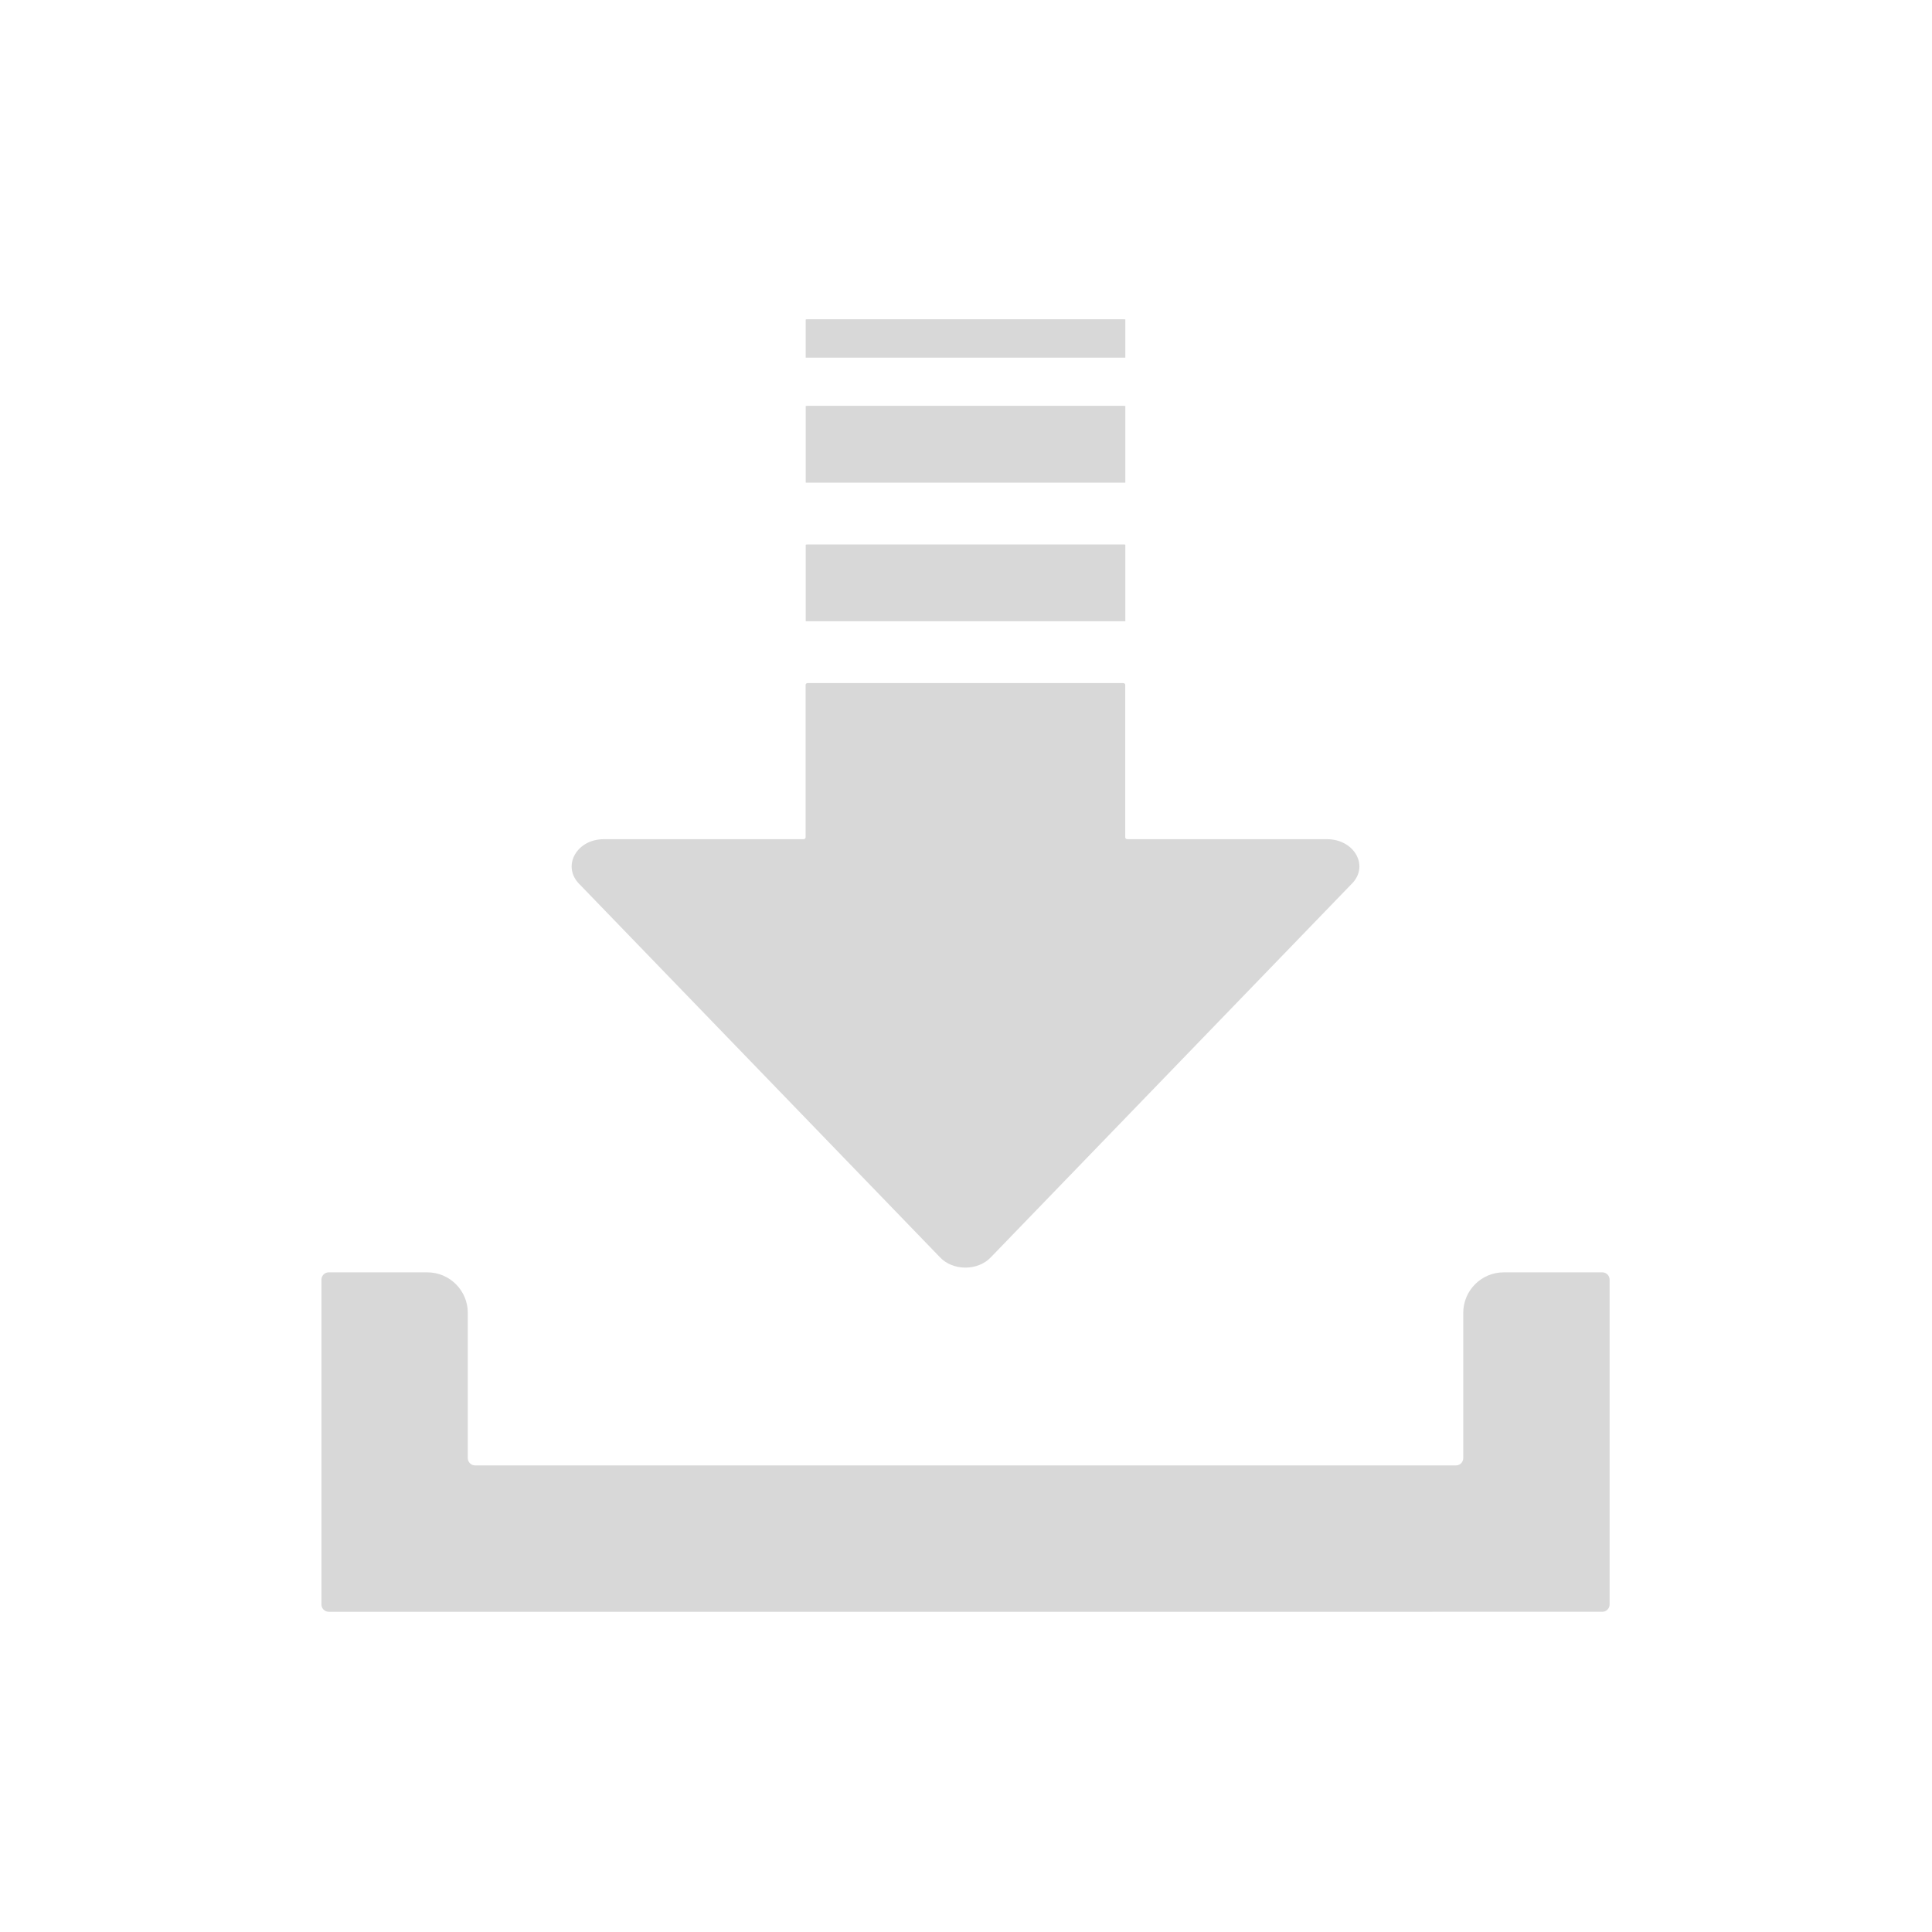 <?xml version="1.0" encoding="UTF-8" standalone="no"?>
<!--?xml version="1.0" encoding="utf-8"?-->

<!-- Generator: Adobe Illustrator 18.1.1, SVG Export Plug-In . SVG Version: 6.00 Build 0)  -->

<svg
   xmlns:dc="http://purl.org/dc/elements/1.1/"
   xmlns:cc="http://creativecommons.org/ns#"
   xmlns:rdf="http://www.w3.org/1999/02/22-rdf-syntax-ns#"
   xmlns:svg="http://www.w3.org/2000/svg"
   xmlns="http://www.w3.org/2000/svg"
   xmlns:sodipodi="http://sodipodi.sourceforge.net/DTD/sodipodi-0.dtd"
   xmlns:inkscape="http://www.inkscape.org/namespaces/inkscape"
   version="1.1"
   id="_x31_0"
   x="0px"
   y="0px"
   viewBox="0 0 512 512"
   style="width: 256px; height: 256px; opacity: 1;"
   xml:space="preserve"
   sodipodi:docname="download.svg"
   inkscape:version="0.92.2 2405546, 2018-03-11"><defs
   id="defs19" /><sodipodi:namedview
   pagecolor="#ffffff"
   bordercolor="#666666"
   borderopacity="1"
   objecttolerance="10"
   gridtolerance="10"
   guidetolerance="10"
   inkscape:pageopacity="0"
   inkscape:pageshadow="2"
   inkscape:window-width="926"
   inkscape:window-height="986"
   id="namedview17"
   showgrid="false"
   inkscape:zoom="0.4609375"
   inkscape:cx="-93.288136"
   inkscape:cy="256"
   inkscape:window-x="20"
   inkscape:window-y="48"
   inkscape:window-maximized="0"
   inkscape:current-layer="_x31_0" />
<style
   type="text/css"
   id="style2">
	.st0{fill:#374149;}
</style>
<g
   id="g14"
   transform="matrix(0.669,0,0,0.669,84.61,84.61)"
   style="fill:#d8d8d8;fill-opacity:1">
	<path
   class="st0"
   d="m 245.74,371.425 c 5.156,5.654 15.278,5.654 20.435,0 L 409.357,223.251 c 6.495,-7.113 0.383,-17.289 -10.118,-17.289 h -79.134 c -0.462,0 -0.836,-0.318 -0.836,-0.713 v -60.432 c 0,-0.392 -0.375,-0.709 -0.841,-0.709 H 193.49 c -0.462,0 -0.836,0.317 -0.836,0.709 v 60.432 c 0,0.391 -0.379,0.713 -0.84,0.713 h -79.13 c -10.506,0 -16.424,10.176 -10.123,17.289 z"
   id="path4"
   inkscape:connector-curvature="0"
   style="fill:#d8d8d8;fill-opacity:1" />
	<path
   class="st0"
   d="m 319.309,34.421 c 0,-0.074 -0.379,-0.136 -0.84,-0.136 H 193.531 c -0.461,0 -0.836,0.062 -0.836,0.136 V 64.707 H 319.309 V 34.421 Z"
   id="path6"
   inkscape:connector-curvature="0"
   style="fill:#d8d8d8;fill-opacity:1" />
	<path
   class="st0"
   d="M 319.309,0.07 C 319.309,0.028 318.93,0 318.469,0 H 193.531 c -0.465,0 -0.84,0.029 -0.84,0.07 V 15.212 H 319.309 V 0.07 Z"
   id="path8"
   inkscape:connector-curvature="0"
   style="fill:#d8d8d8;fill-opacity:1" />
	<path
   class="st0"
   d="m 192.695,89.335 v 30.286 H 319.309 V 89.335 c 0,-0.074 -0.379,-0.14 -0.84,-0.14 H 193.531 c -0.461,0 -0.836,0.066 -0.836,0.14 z"
   id="path10"
   inkscape:connector-curvature="0"
   style="fill:#d8d8d8;fill-opacity:1" />
	<path
   class="st0"
   d="m 508.25,377.54 h -39.034 c -8.866,0 -16.053,7.187 -16.053,16.054 v 57.538 c 0,1.598 -1.294,2.891 -2.891,2.891 H 61.728 c -1.598,0 -2.891,-1.294 -2.891,-2.891 v -57.538 c 0,-8.866 -7.186,-16.054 -16.049,-16.054 H 3.754 c -1.598,0 -2.895,1.298 -2.895,2.891 v 128.678 c 0,1.594 1.298,2.891 2.895,2.891 H 508.25 c 1.598,0 2.891,-1.298 2.891,-2.891 V 380.431 c 0,-1.593 -1.293,-2.891 -2.891,-2.891 z"
   id="path12"
   inkscape:connector-curvature="0"
   style="fill:#d8d8d8;fill-opacity:1" />
</g>
</svg>